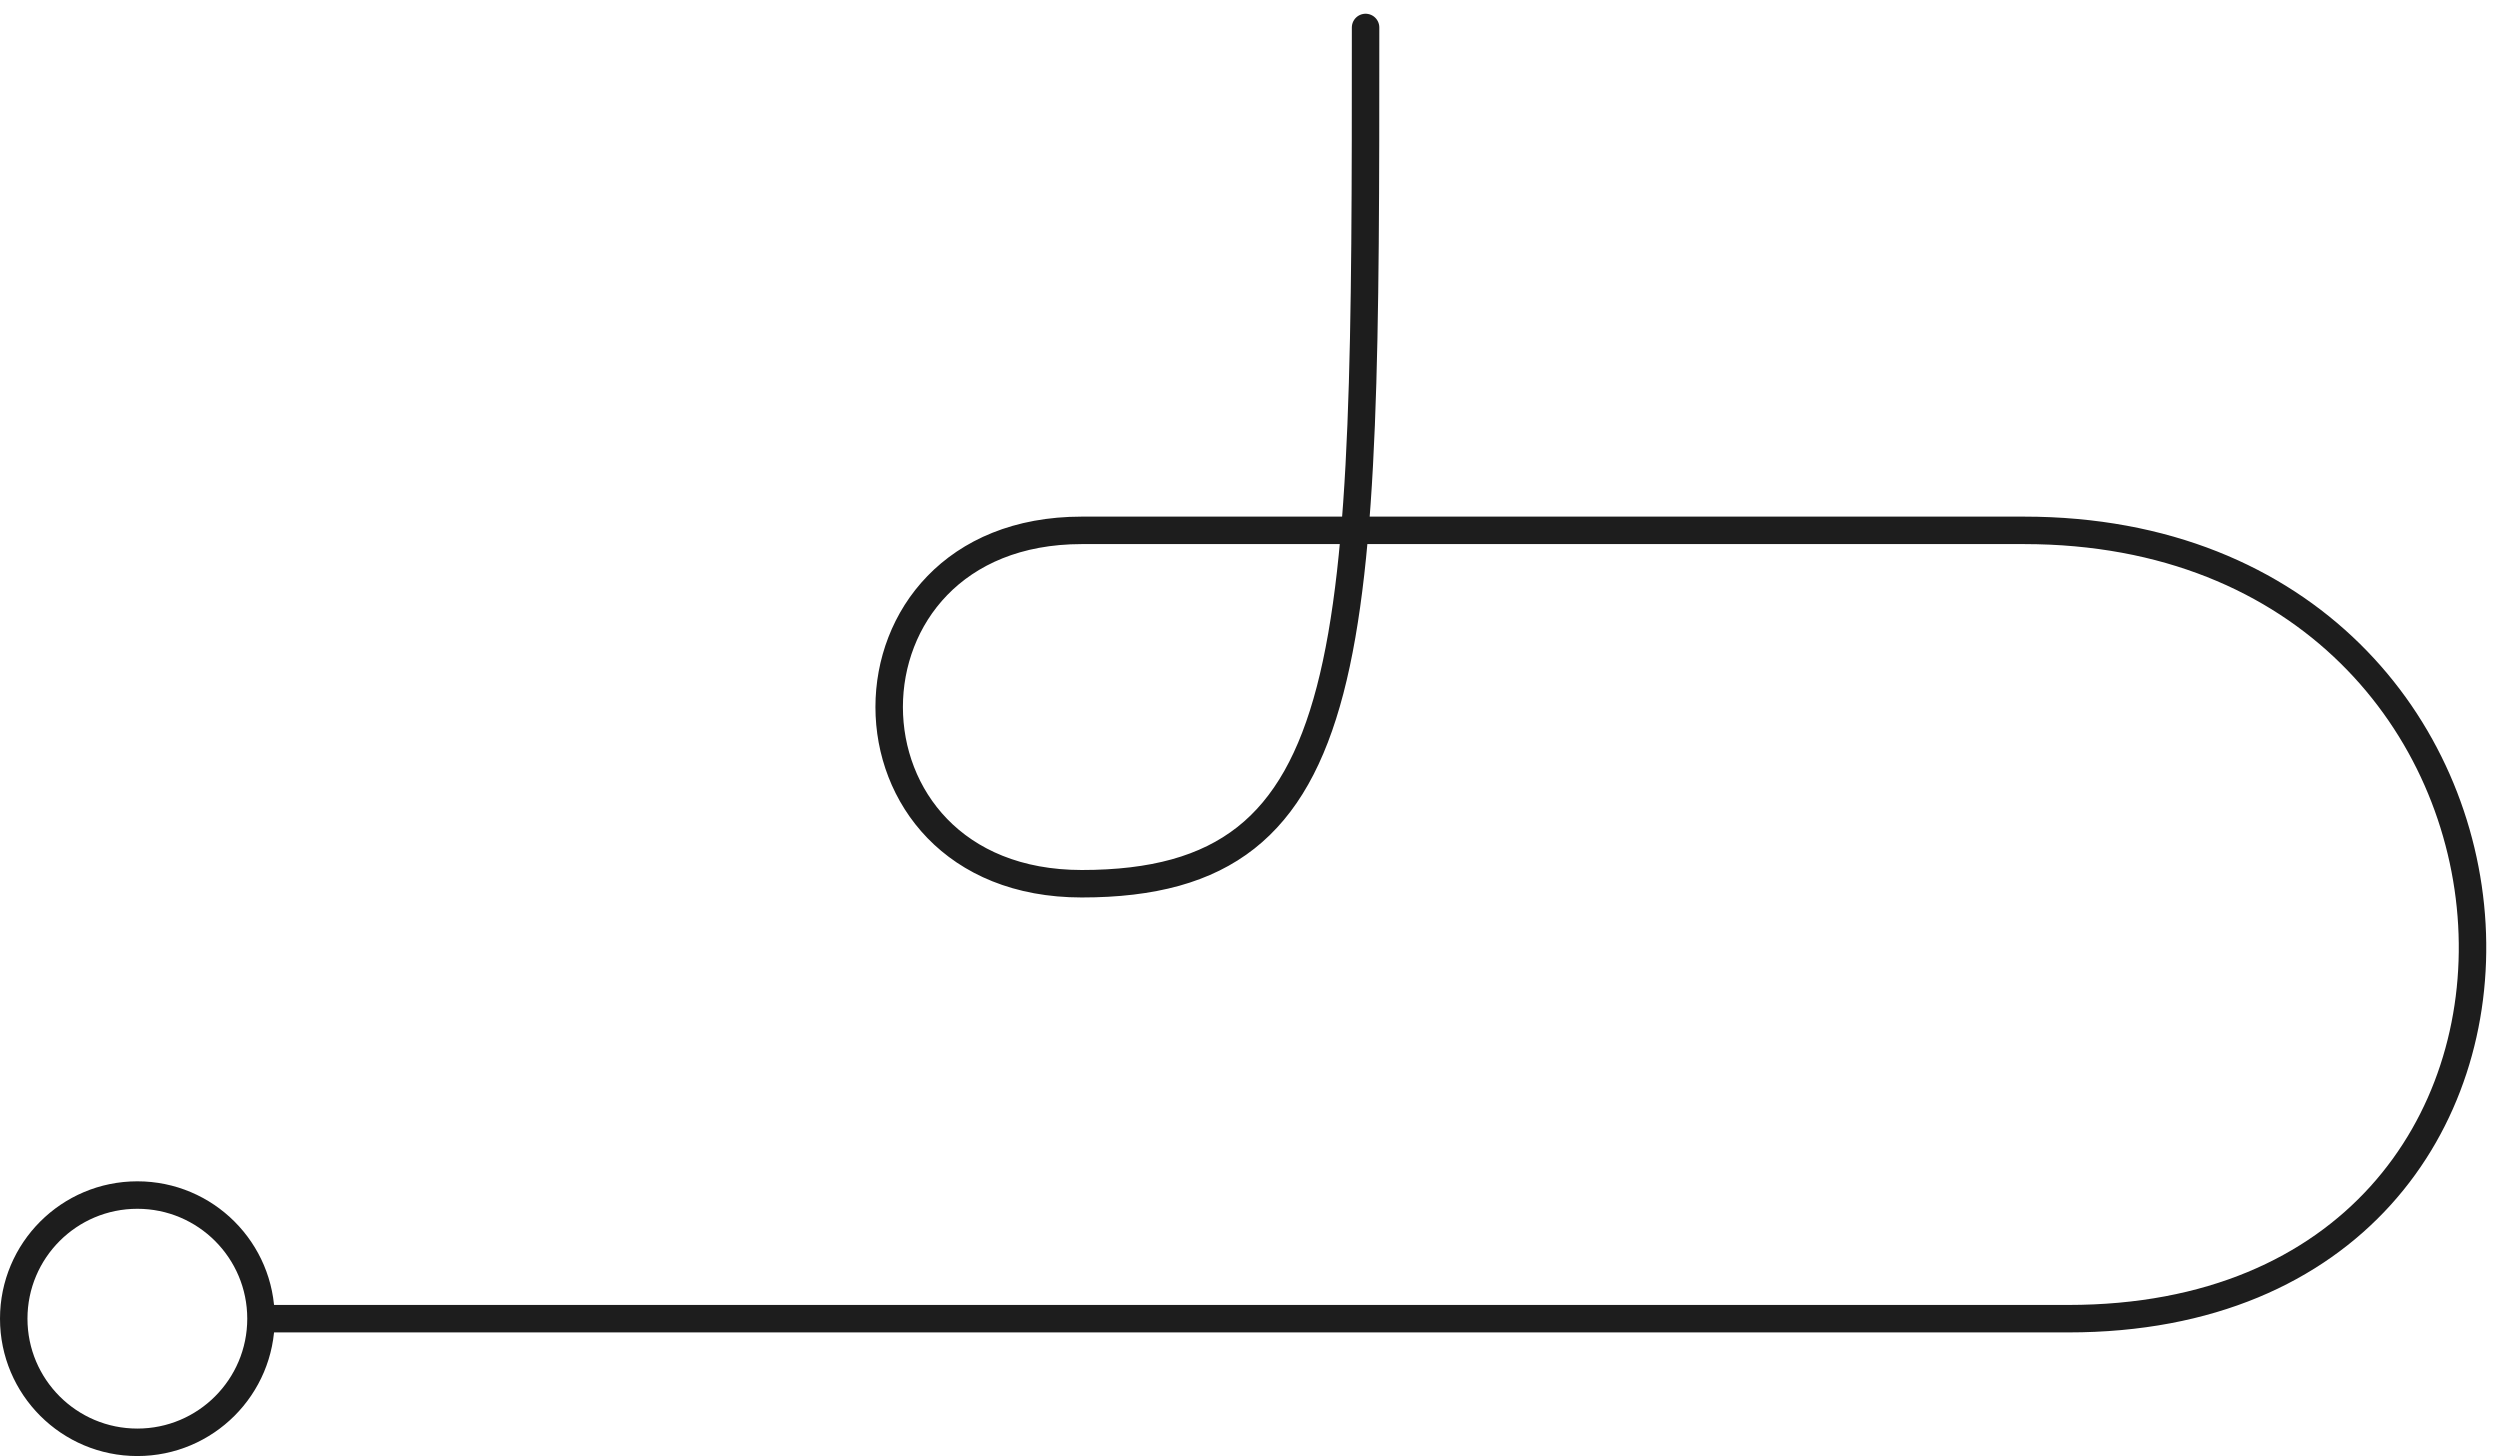 <svg width="91" height="53" viewBox="0 0 91 53" fill="none" xmlns="http://www.w3.org/2000/svg">
<path d="M10 48H75.288C95.95 48 94.334 19.305 73.672 19.305H39.376C30.029 19.305 30.029 32.168 39.376 32.168C49.707 32.168 49.707 23.758 49.707 1" stroke="#1D1D1D" stroke-linecap="round"/>
<circle cx="5" cy="48" r="4.5" transform="rotate(180 5 48)" stroke="#1D1D1D"/>
</svg>
